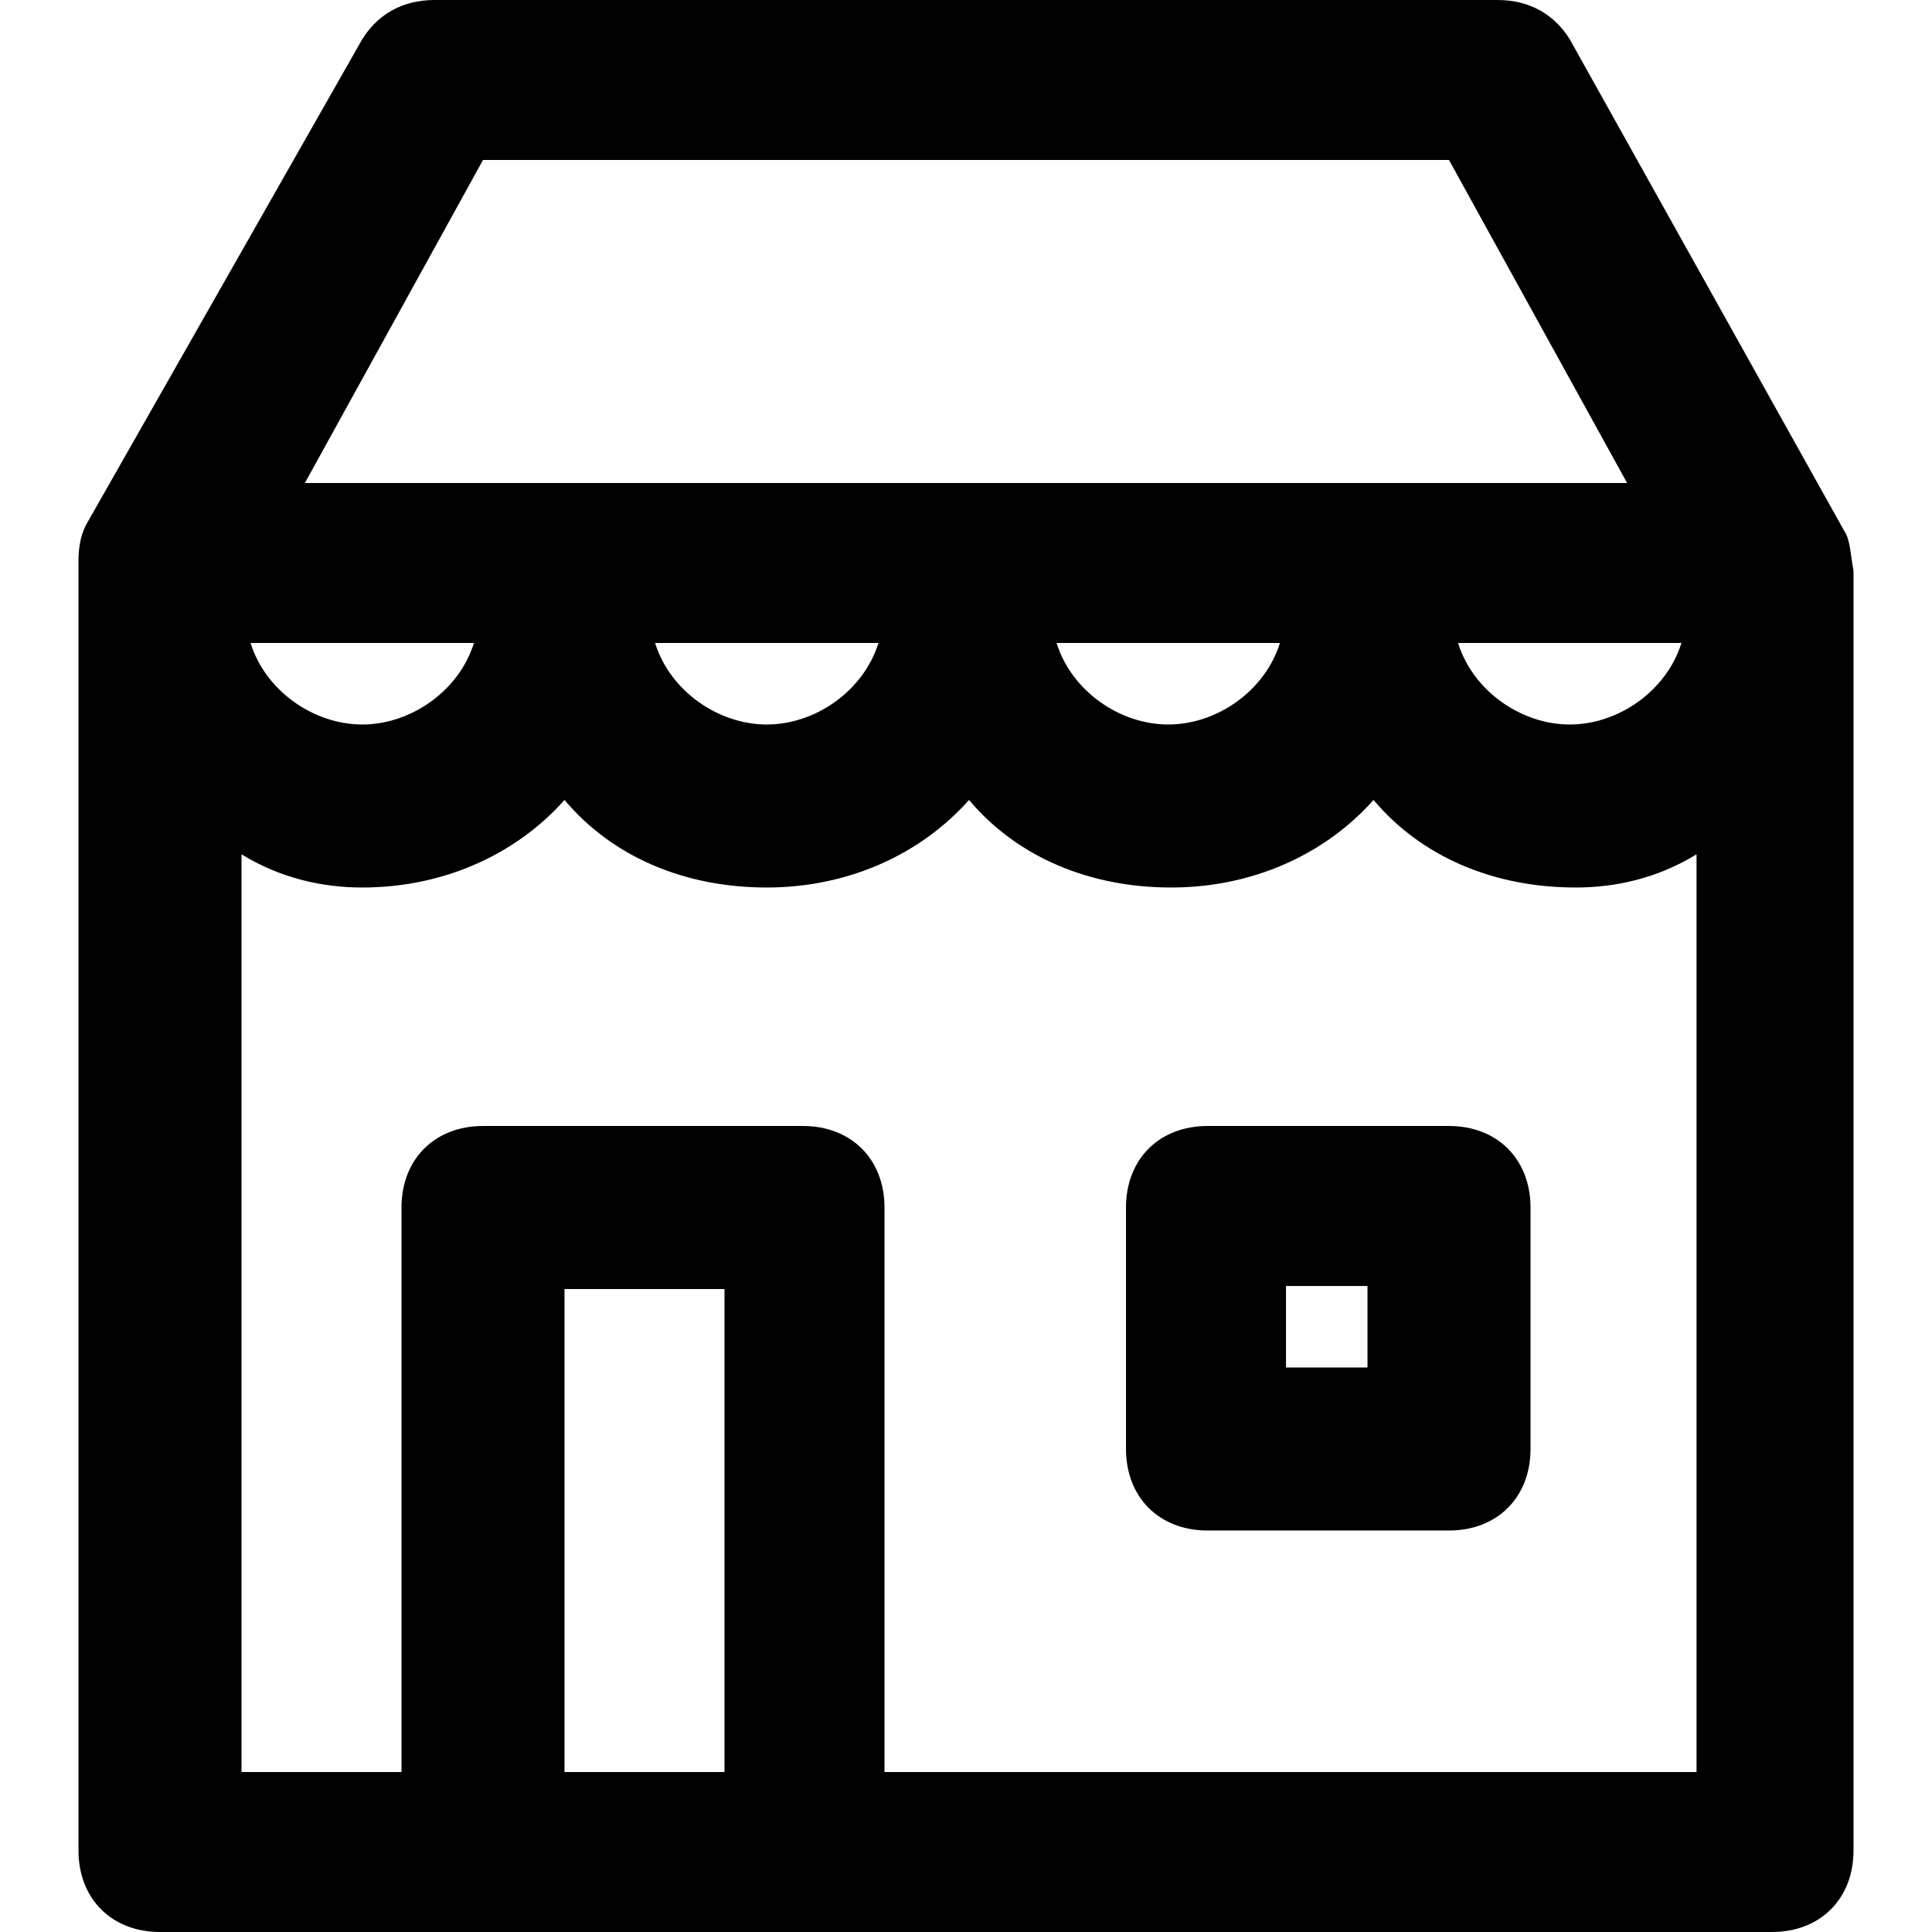 <?xml version="1.0" encoding="utf-8"?>
<!-- Generator: Adobe Illustrator 23.0.0, SVG Export Plug-In . SVG Version: 6.00 Build 0)  -->
<svg version="1.1" id="Layer_1" xmlns="http://www.w3.org/2000/svg" xmlns:xlink="http://www.w3.org/1999/xlink" x="0px" y="0px"
	 viewBox="0 0 64 64" style="enable-background:new 0 0 64 64;" xml:space="preserve">
<g>
	<path d="M61.1,17.6L61.1,17.6C60.8,17.3,60.8,17.3,61.1,17.6L52,1.3C51.5,0.5,50.7,0,49.6,0H14.4c-1.1,0-1.9,0.5-2.4,1.3l-9.1,16
		c-0.3,0.5-0.3,1.1-0.3,1.3v42.7c0,1.6,1.1,2.7,2.7,2.7H16h10.7h32c1.6,0,2.7-1.1,2.7-2.7V18.9C61.3,18.4,61.3,17.9,61.1,17.6z
		 M15.7,21.3C15.2,22.9,13.6,24,12,24s-3.2-1.1-3.7-2.7H15.7z M16,5.3h32L53.9,16H32H18.9h-8.8L16,5.3z M55.7,21.3
		C55.2,22.9,53.6,24,52,24s-3.2-1.1-3.7-2.7H55.7z M42.4,21.3c-0.5,1.6-2.1,2.7-3.7,2.7s-3.2-1.1-3.7-2.7H42.4z M29.1,21.3
		c-0.5,1.6-2.1,2.7-3.7,2.7s-3.2-1.1-3.7-2.7H29.1z M18.7,58.7v-16H24v16H18.7z M29.3,58.7V40c0-1.6-1.1-2.7-2.7-2.7H16
		c-1.6,0-2.7,1.1-2.7,2.7v18.7H8V28.3c1.3,0.8,2.7,1.1,4,1.1c2.7,0,5.1-1.1,6.7-2.9c1.6,1.9,4,2.9,6.7,2.9s5.1-1.1,6.7-2.9
		c1.6,1.9,4,2.9,6.7,2.9c2.7,0,5.1-1.1,6.7-2.9c1.6,1.9,4,2.9,6.7,2.9c1.3,0,2.7-0.3,4-1.1v30.4H29.3z"/>
	<path d="M48,37.3h-8c-1.6,0-2.7,1.1-2.7,2.7v8c0,1.6,1.1,2.7,2.7,2.7h8c1.6,0,2.7-1.1,2.7-2.7v-8C50.7,38.4,49.6,37.3,48,37.3z
		 M45.3,45.3h-2.7v-2.7h2.7V45.3z"/>
</g>
</svg>
